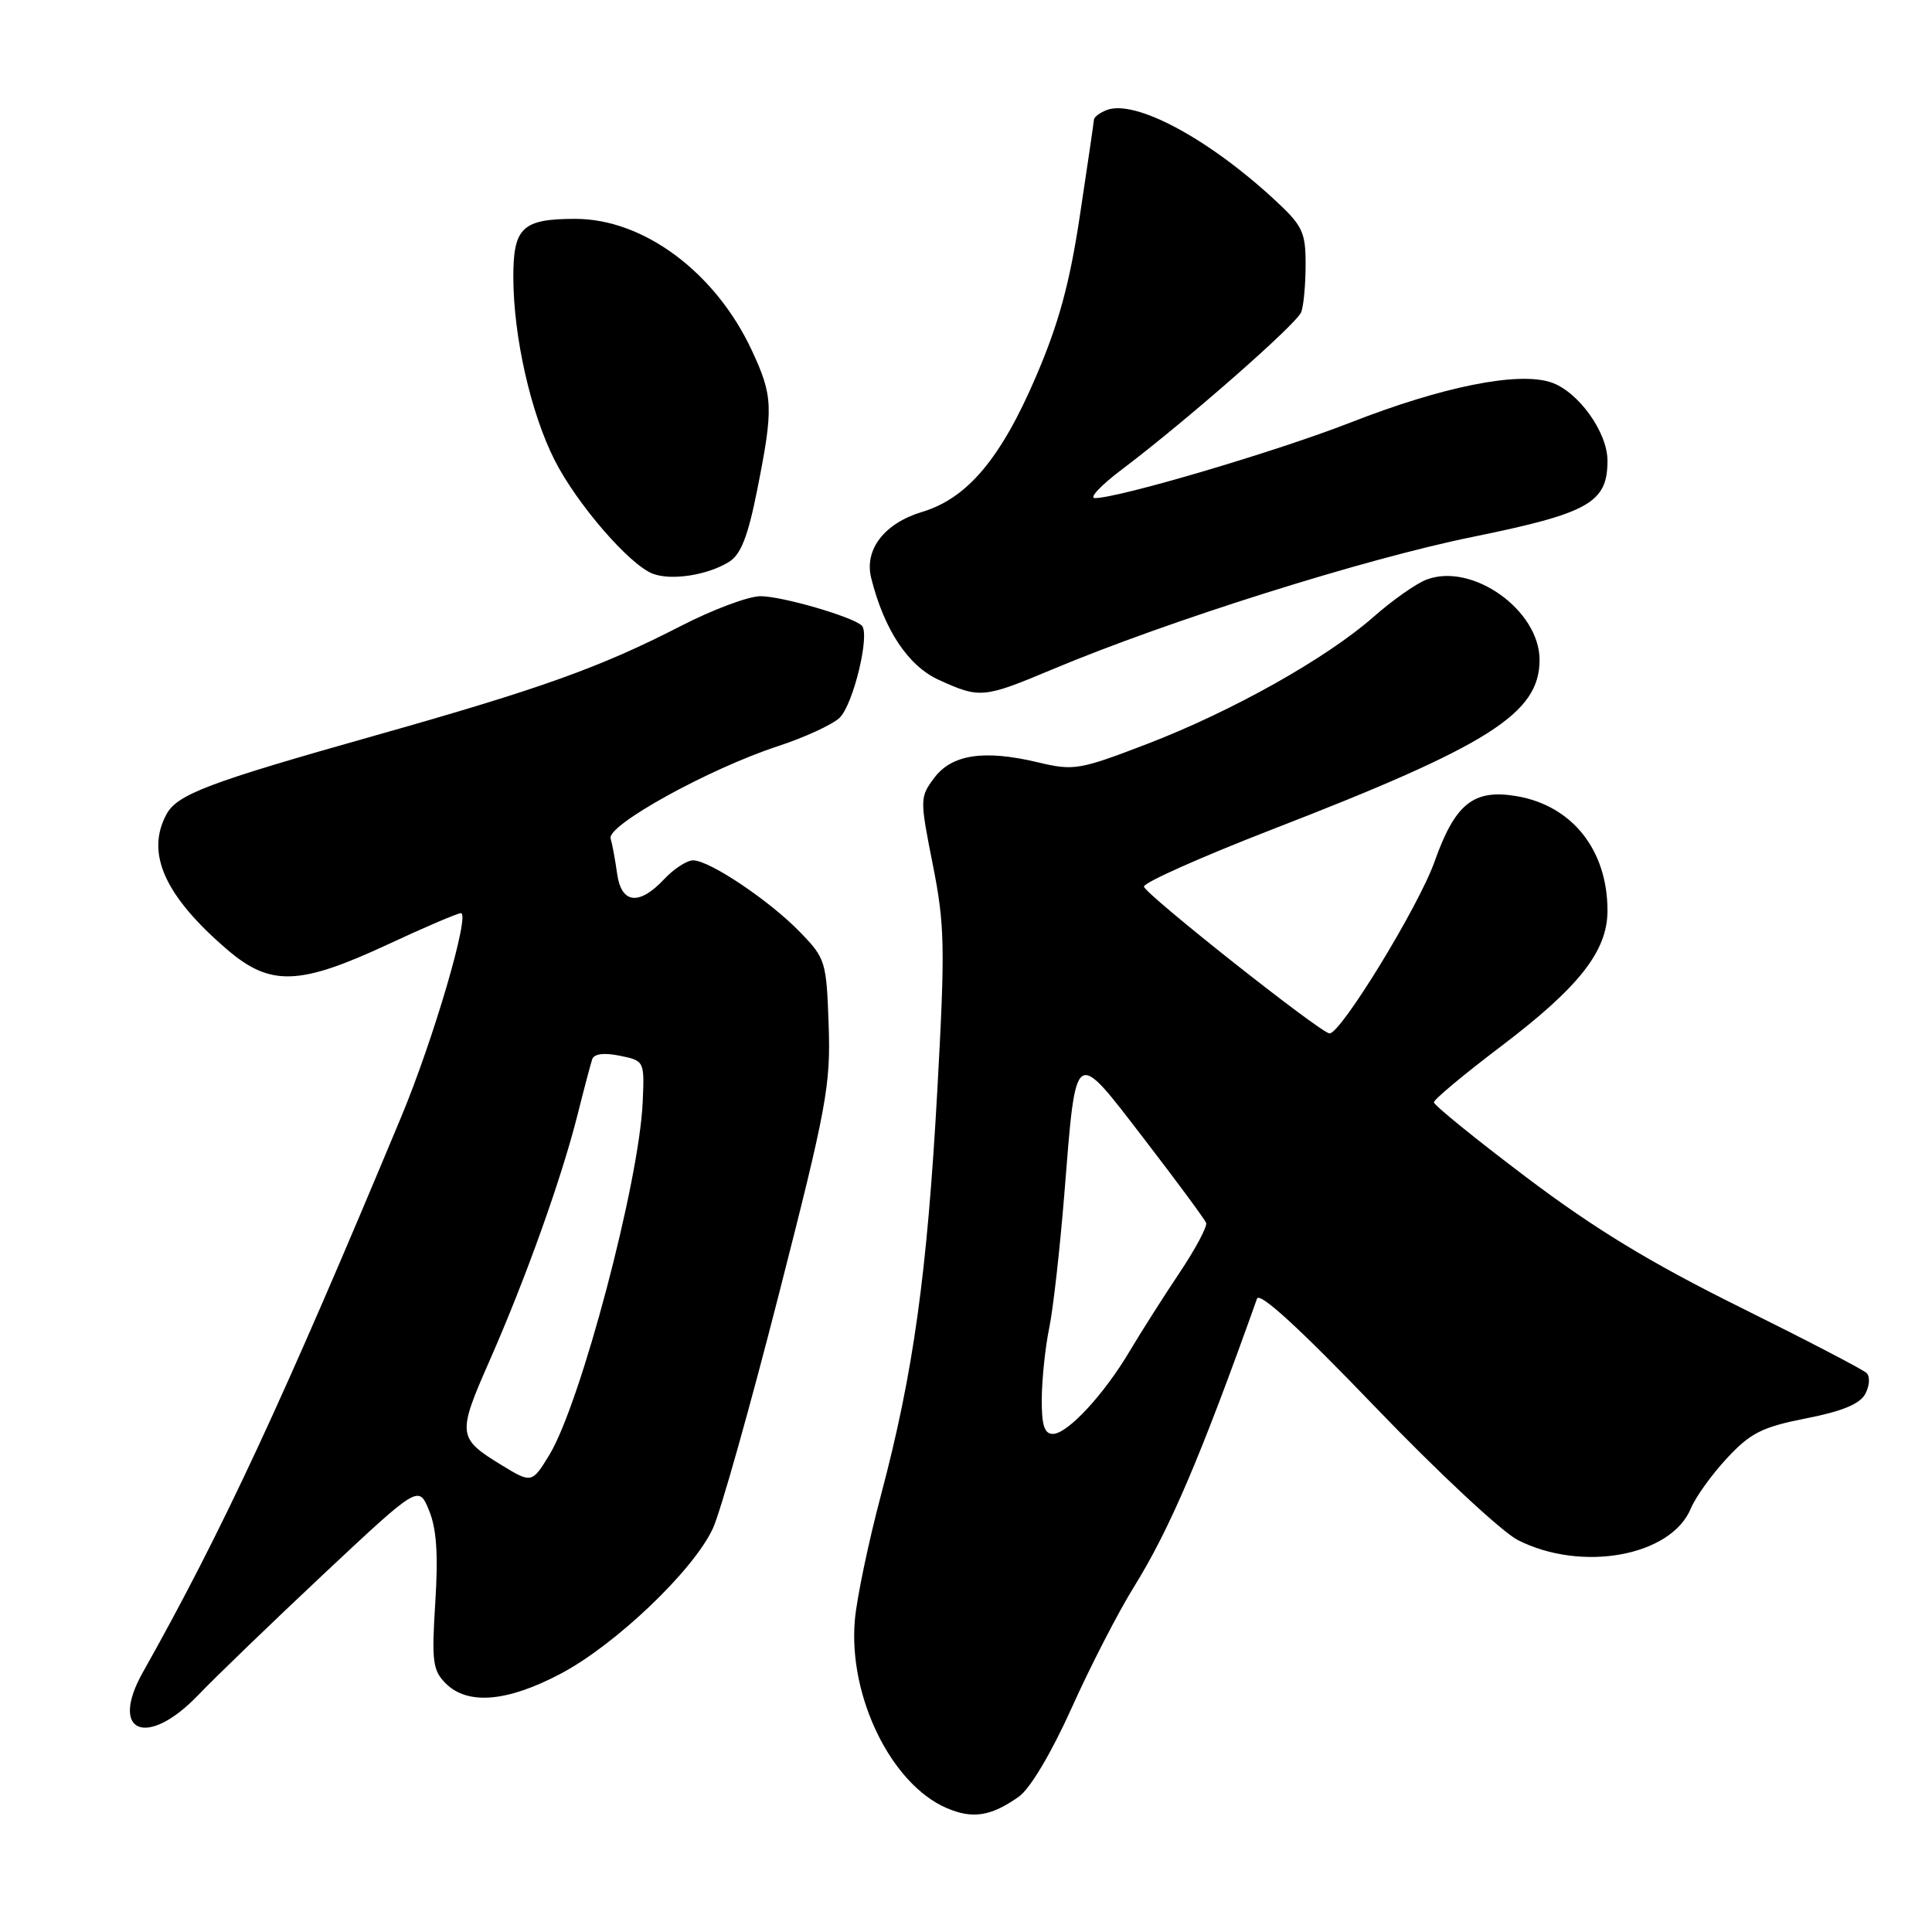 <?xml version="1.0" encoding="UTF-8" standalone="no"?>
<!DOCTYPE svg PUBLIC "-//W3C//DTD SVG 1.1//EN" "http://www.w3.org/Graphics/SVG/1.1/DTD/svg11.dtd" >
<svg xmlns="http://www.w3.org/2000/svg" xmlns:xlink="http://www.w3.org/1999/xlink" version="1.1" viewBox="0 0 256 256">
 <g >
 <path fill="currentColor"
d=" M 135.00 238.07 C 136.50 237.01 139.31 232.28 142.00 226.31 C 144.47 220.81 148.18 213.61 150.23 210.31 C 154.99 202.65 159.12 192.98 166.56 172.08 C 166.90 171.14 172.26 176.06 182.16 186.37 C 190.46 195.02 198.99 202.97 201.11 204.06 C 209.57 208.37 221.43 206.21 224.05 199.87 C 224.68 198.36 226.83 195.36 228.85 193.20 C 231.96 189.86 233.50 189.09 239.32 187.94 C 244.09 187.01 246.45 186.03 247.16 184.70 C 247.73 183.64 247.81 182.41 247.34 181.94 C 246.88 181.48 239.30 177.54 230.50 173.18 C 218.69 167.32 211.30 162.83 202.25 156.00 C 195.51 150.91 190.00 146.44 190.00 146.06 C 190.00 145.68 194.01 142.34 198.91 138.63 C 209.27 130.77 213.00 126.02 213.00 120.66 C 213.00 112.63 208.32 106.74 200.94 105.49 C 195.25 104.53 192.81 106.49 190.09 114.16 C 187.99 120.11 177.60 137.08 176.16 136.93 C 174.88 136.80 151.66 118.42 151.58 117.48 C 151.54 116.95 159.15 113.56 168.50 109.93 C 197.35 98.76 204.00 94.54 204.00 87.44 C 204.00 80.83 195.04 74.48 189.00 76.81 C 187.62 77.34 184.47 79.56 182.00 81.74 C 175.75 87.24 163.26 94.25 152.02 98.57 C 143.00 102.03 142.29 102.15 137.52 101.01 C 130.38 99.31 126.10 99.96 123.77 103.10 C 121.88 105.63 121.88 105.91 123.60 114.56 C 125.19 122.58 125.25 125.45 124.20 144.46 C 122.85 168.78 121.03 181.89 116.76 198.00 C 115.08 204.32 113.51 211.83 113.27 214.69 C 112.40 224.77 118.08 236.40 125.42 239.57 C 128.86 241.06 131.31 240.68 135.00 238.07 Z  M 26.28 224.59 C 28.60 222.17 36.12 214.92 42.98 208.48 C 55.47 196.78 55.47 196.78 56.85 200.14 C 57.85 202.55 58.08 205.99 57.68 212.31 C 57.18 220.14 57.34 221.34 59.06 223.06 C 61.97 225.97 67.24 225.52 74.34 221.75 C 81.60 217.90 91.87 208.10 94.45 202.55 C 95.46 200.38 99.39 186.43 103.19 171.55 C 109.55 146.68 110.08 143.80 109.80 135.80 C 109.51 127.39 109.39 126.99 106.00 123.50 C 101.96 119.33 94.01 114.00 91.84 114.00 C 91.02 114.00 89.29 115.12 88.00 116.50 C 84.67 120.04 82.32 119.76 81.77 115.75 C 81.52 113.96 81.14 111.87 80.91 111.10 C 80.40 109.35 93.91 101.89 103.00 98.90 C 106.58 97.73 110.28 96.03 111.24 95.12 C 113.07 93.38 115.34 83.94 114.18 82.88 C 112.85 81.68 103.60 79.00 100.77 79.00 C 99.18 79.00 94.42 80.78 90.19 82.96 C 79.51 88.45 71.66 91.26 49.60 97.49 C 27.56 103.71 23.46 105.26 22.04 107.93 C 19.28 113.08 21.85 118.75 30.12 125.84 C 35.83 130.72 39.65 130.60 51.39 125.14 C 56.28 122.86 60.63 121.00 61.07 121.00 C 62.34 121.00 57.45 137.72 53.16 148.00 C 37.53 185.50 29.39 203.00 18.94 221.57 C 14.41 229.62 19.46 231.71 26.28 224.59 Z  M 139.53 88.66 C 154.80 82.25 180.72 74.08 195.00 71.17 C 210.55 68.00 213.00 66.63 213.00 61.04 C 213.00 57.25 209.10 51.85 205.51 50.66 C 201.13 49.21 191.13 51.22 178.89 56.01 C 169.14 59.82 148.24 66.00 145.07 66.00 C 144.28 66.00 145.87 64.31 148.60 62.25 C 157.21 55.75 171.81 42.94 172.42 41.36 C 172.74 40.52 173.00 37.68 173.00 35.05 C 173.00 30.69 172.61 29.90 168.75 26.34 C 159.97 18.26 150.37 13.15 146.65 14.58 C 145.74 14.93 144.98 15.50 144.95 15.86 C 144.93 16.21 144.10 21.90 143.10 28.50 C 141.74 37.54 140.31 42.82 137.28 49.88 C 132.63 60.74 128.18 66.03 122.19 67.83 C 117.18 69.33 114.49 72.83 115.44 76.60 C 117.16 83.47 120.34 88.25 124.42 90.10 C 129.85 92.57 130.31 92.53 139.53 88.66 Z  M 96.60 74.45 C 98.17 73.48 99.11 71.08 100.35 64.83 C 102.50 54.01 102.44 52.48 99.62 46.43 C 94.81 36.10 85.29 29.00 76.24 29.00 C 69.20 29.00 68.00 30.14 68.02 36.79 C 68.04 44.63 70.33 54.74 73.49 60.97 C 76.42 66.76 83.39 74.82 86.49 76.02 C 88.94 76.96 93.76 76.22 96.60 74.45 Z  M 138.04 185.25 C 138.07 182.64 138.51 178.47 139.02 176.00 C 139.54 173.53 140.44 165.52 141.03 158.21 C 142.61 138.49 142.24 138.75 151.59 150.90 C 155.94 156.55 159.64 161.57 159.82 162.04 C 159.99 162.52 158.39 165.52 156.26 168.70 C 154.12 171.89 151.18 176.53 149.71 179.00 C 146.29 184.78 141.45 190.00 139.51 190.00 C 138.37 190.00 138.01 188.84 138.04 185.25 Z  M 66.50 194.16 C 60.60 190.55 60.55 190.11 64.91 180.21 C 69.70 169.31 74.39 156.19 76.52 147.74 C 77.38 144.31 78.26 140.99 78.47 140.36 C 78.72 139.63 80.02 139.46 82.13 139.89 C 85.39 140.56 85.40 140.59 85.16 146.03 C 84.70 156.63 76.95 185.91 72.81 192.75 C 70.51 196.54 70.43 196.56 66.50 194.16 Z "/>
</g>
</svg>